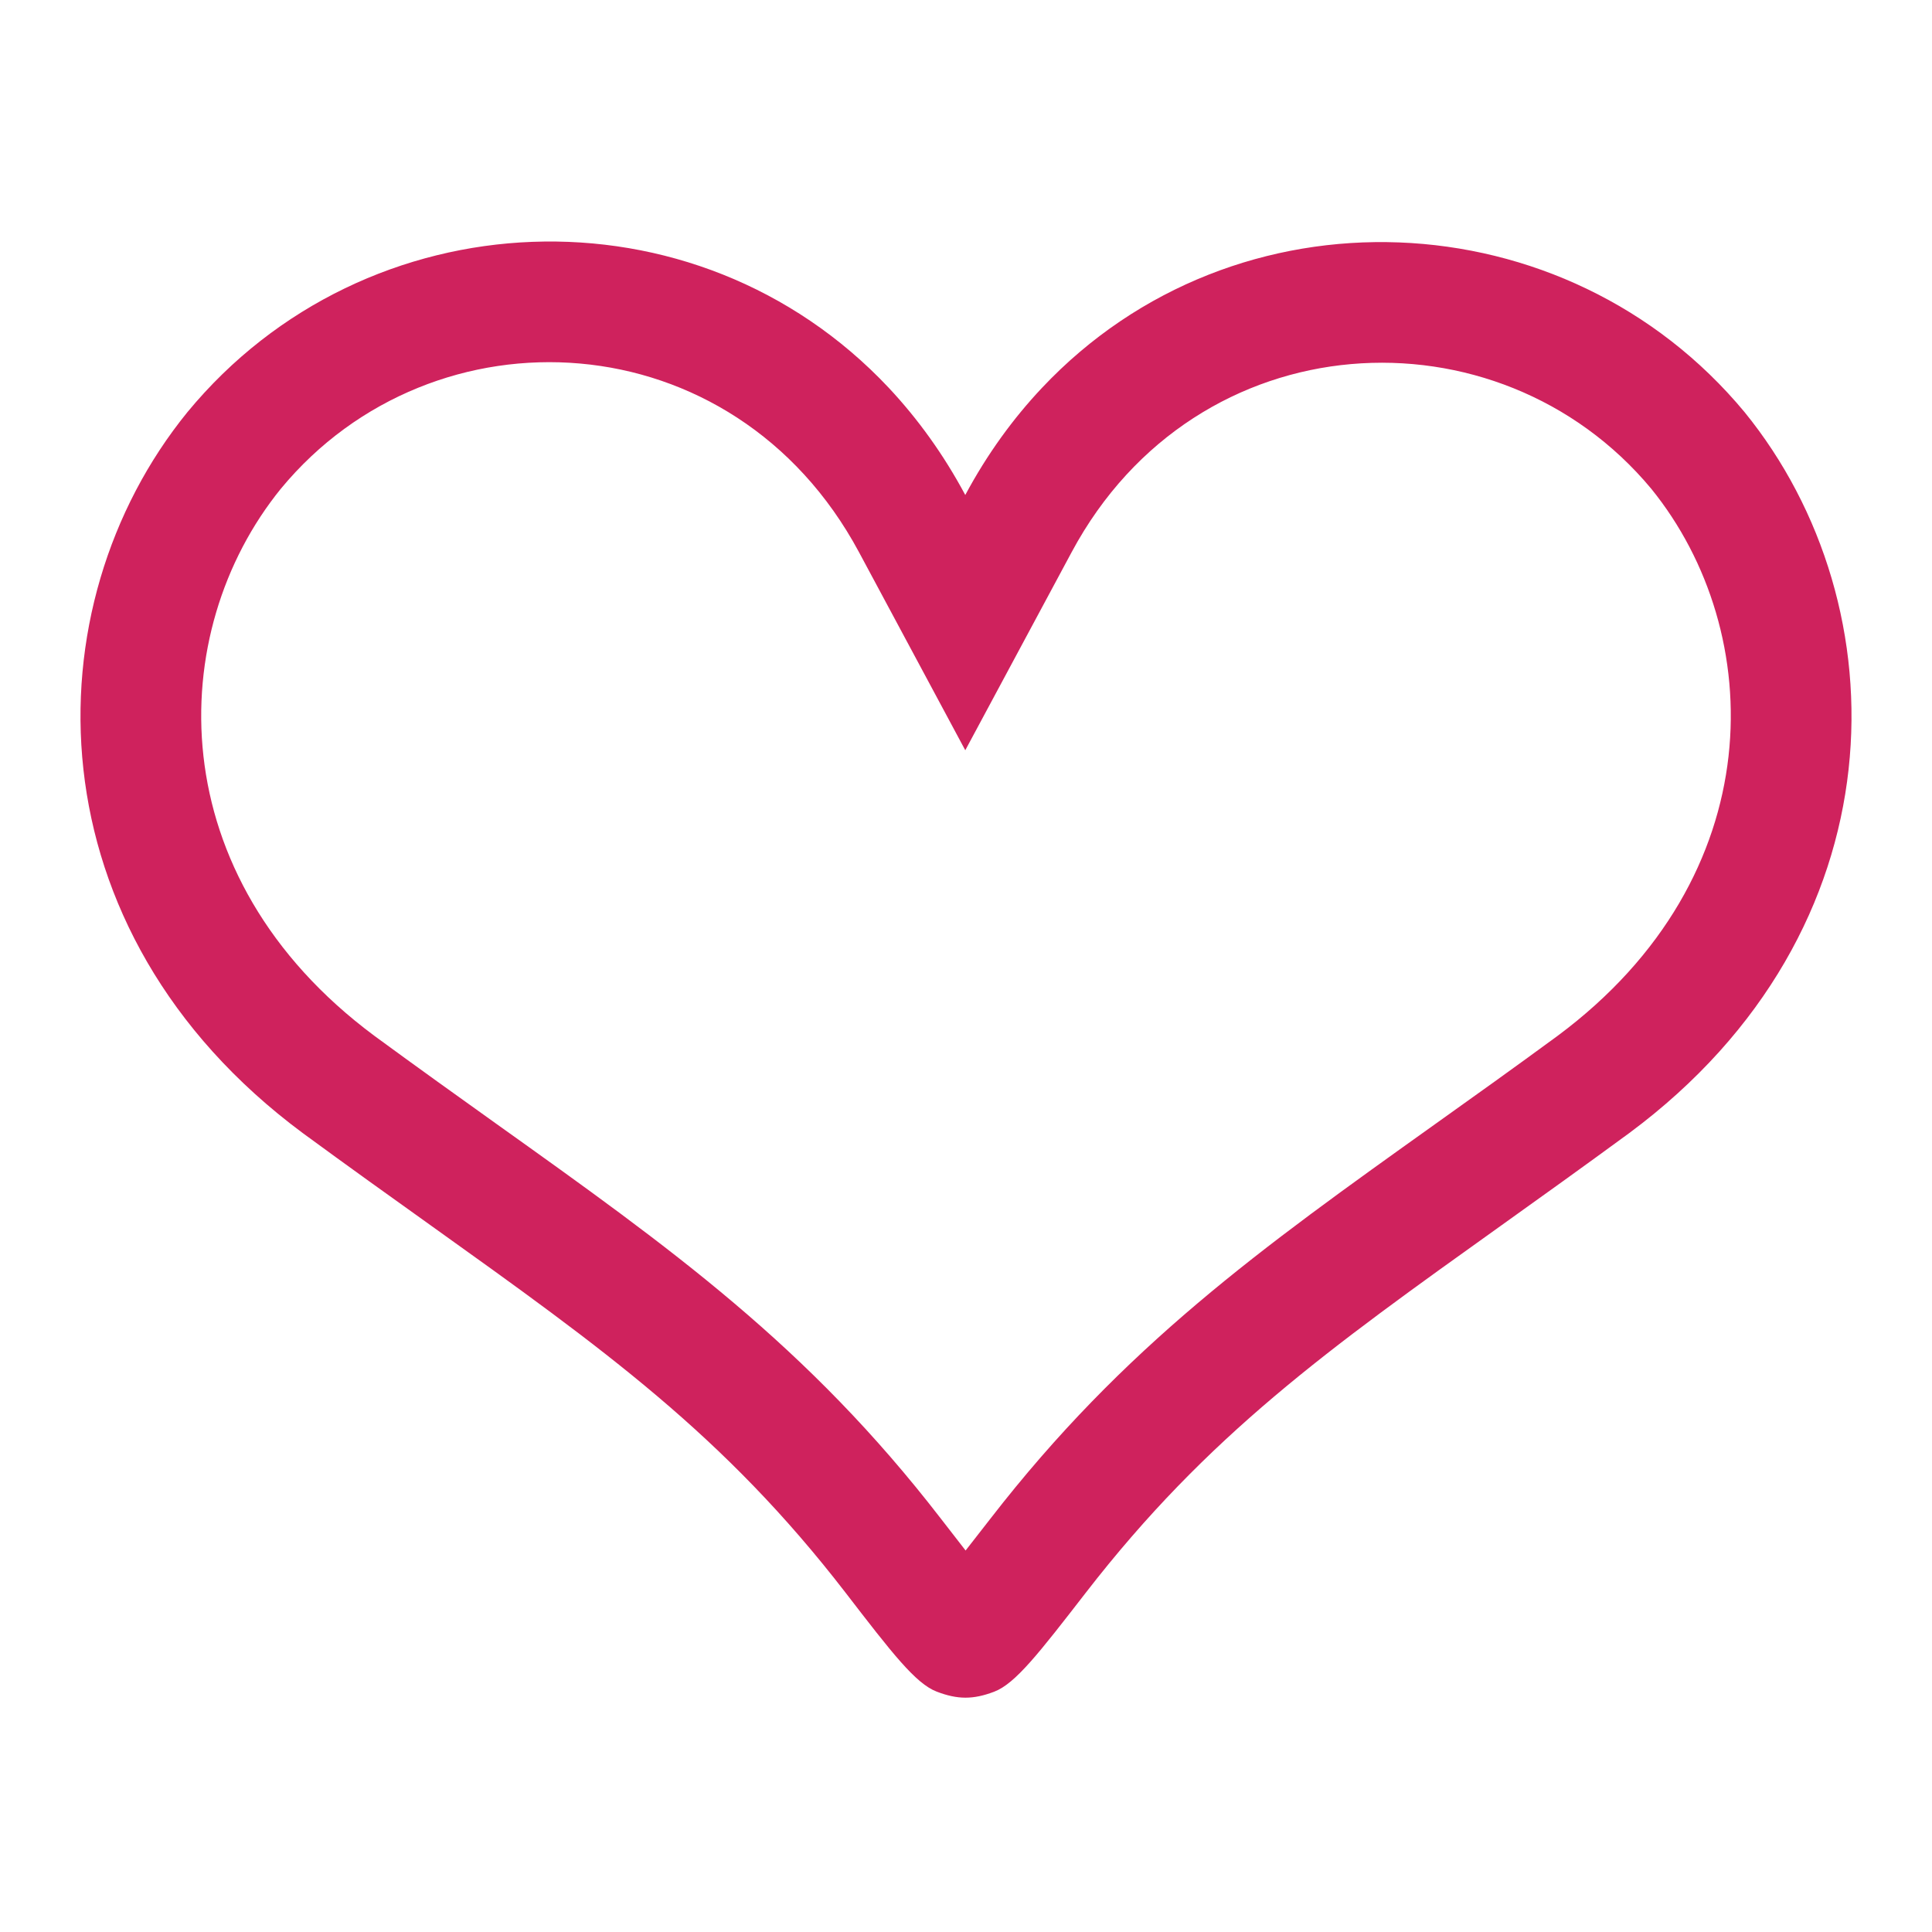 <svg width="24" height="24" viewBox="0 0 24 24" fill="none" xmlns="http://www.w3.org/2000/svg">
<path fill-rule="evenodd" clip-rule="evenodd" d="M11.04 4.817C8.638 2.262 4.541 2.437 2.328 5.12C0.367 7.532 0.367 11.556 3.759 14.074C4.329 14.492 4.856 14.869 5.349 15.221C7.502 16.761 8.991 17.825 10.5 19.78C11.082 20.536 11.374 20.914 11.636 21.014C11.897 21.114 12.089 21.114 12.35 21.015C12.613 20.915 12.905 20.538 13.489 19.784C15.004 17.828 16.493 16.764 18.645 15.226C19.139 14.873 19.668 14.494 20.241 14.074C23.633 11.556 23.633 7.532 21.672 5.12C19.459 2.452 15.348 2.266 12.944 4.818C12.584 5.2 12.262 5.643 11.991 6.149C11.72 5.643 11.399 5.2 11.04 4.817ZM20.513 6.072C18.611 3.786 14.866 3.965 13.313 6.858L11.991 9.32L10.67 6.858C9.112 3.957 5.385 3.776 3.489 6.071C2.043 7.853 1.984 10.886 4.65 12.867C5.182 13.257 5.685 13.617 6.165 13.96C8.34 15.512 10.032 16.719 11.687 18.864C11.807 19.02 11.908 19.15 11.995 19.261C12.082 19.151 12.183 19.021 12.303 18.866C13.964 16.722 15.655 15.515 17.828 13.964C18.311 13.62 18.816 13.259 19.35 12.867C22.015 10.886 21.957 7.854 20.513 6.072Z" fill="#CF225D"/>
</svg>
